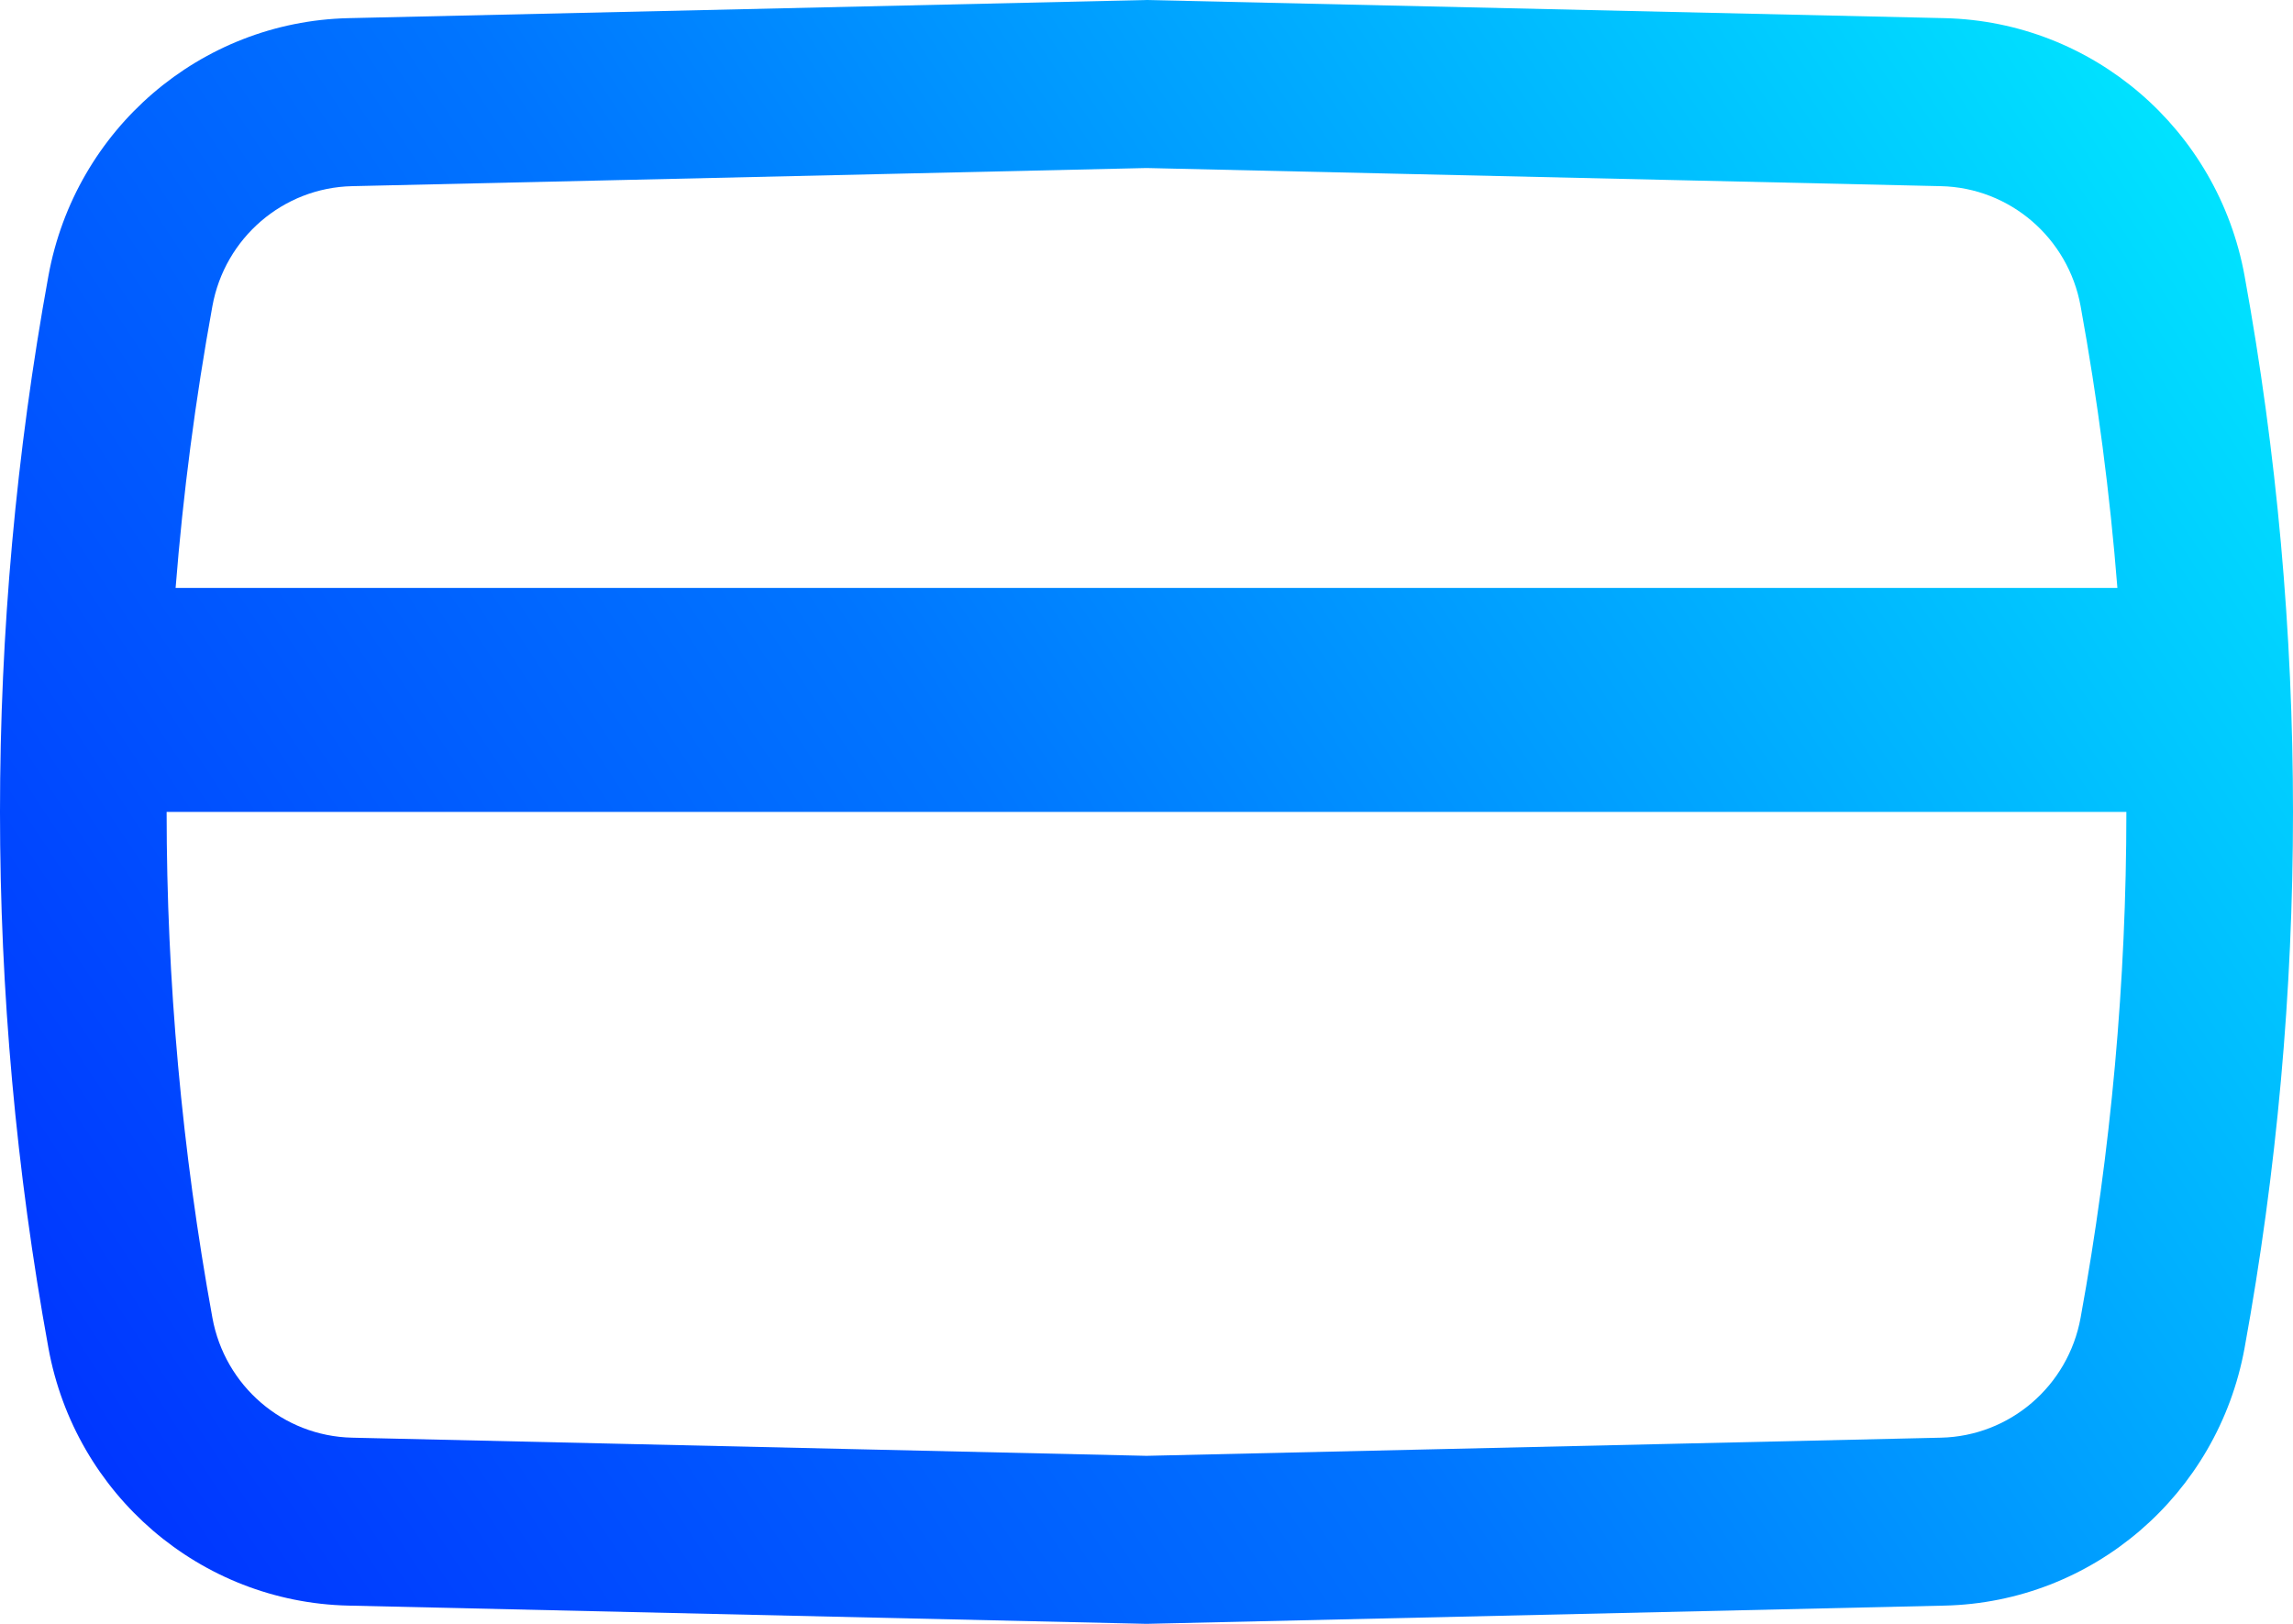 <svg width="24" height="17" viewBox="0 0 24 17" fill="none" xmlns="http://www.w3.org/2000/svg">
<path fill-rule="evenodd" clip-rule="evenodd" d="M20.354 0.19L12 0L3.646 0.19C2.098 0.226 0.787 1.352 0.507 2.887C-0.169 6.598 -0.169 10.402 0.507 14.113C0.787 15.648 2.098 16.774 3.646 16.809L12 17L20.354 16.809C21.902 16.774 23.213 15.648 23.493 14.113C24.169 10.402 24.169 6.598 23.493 2.887C23.213 1.352 21.902 0.226 20.354 0.19ZM3.685 1.949L12 1.759L20.315 1.949C21.036 1.965 21.647 2.49 21.777 3.205C21.955 4.183 22.084 5.168 22.162 6.155H1.838C1.916 5.168 2.045 4.183 2.223 3.205C2.353 2.49 2.964 1.965 3.685 1.949ZM1.744 8.5C1.744 10.272 1.904 12.044 2.223 13.795C2.353 14.51 2.964 15.035 3.685 15.051L12 15.241L20.315 15.051C21.036 15.035 21.647 14.51 21.777 13.795C22.096 12.044 22.256 10.272 22.256 8.5H1.744Z" fill="url(#paint0_linear_690_526)"/>
<defs>
<linearGradient id="paint0_linear_690_526" x1="24" y1="0" x2="-3.434" y2="18.135" gradientUnits="userSpaceOnUse">
<stop stop-color="#00F0FF"/>
<stop offset="0.49" stop-color="#0075FF"/>
<stop offset="1" stop-color="#001AFF"/>
</linearGradient>
</defs>
</svg>
